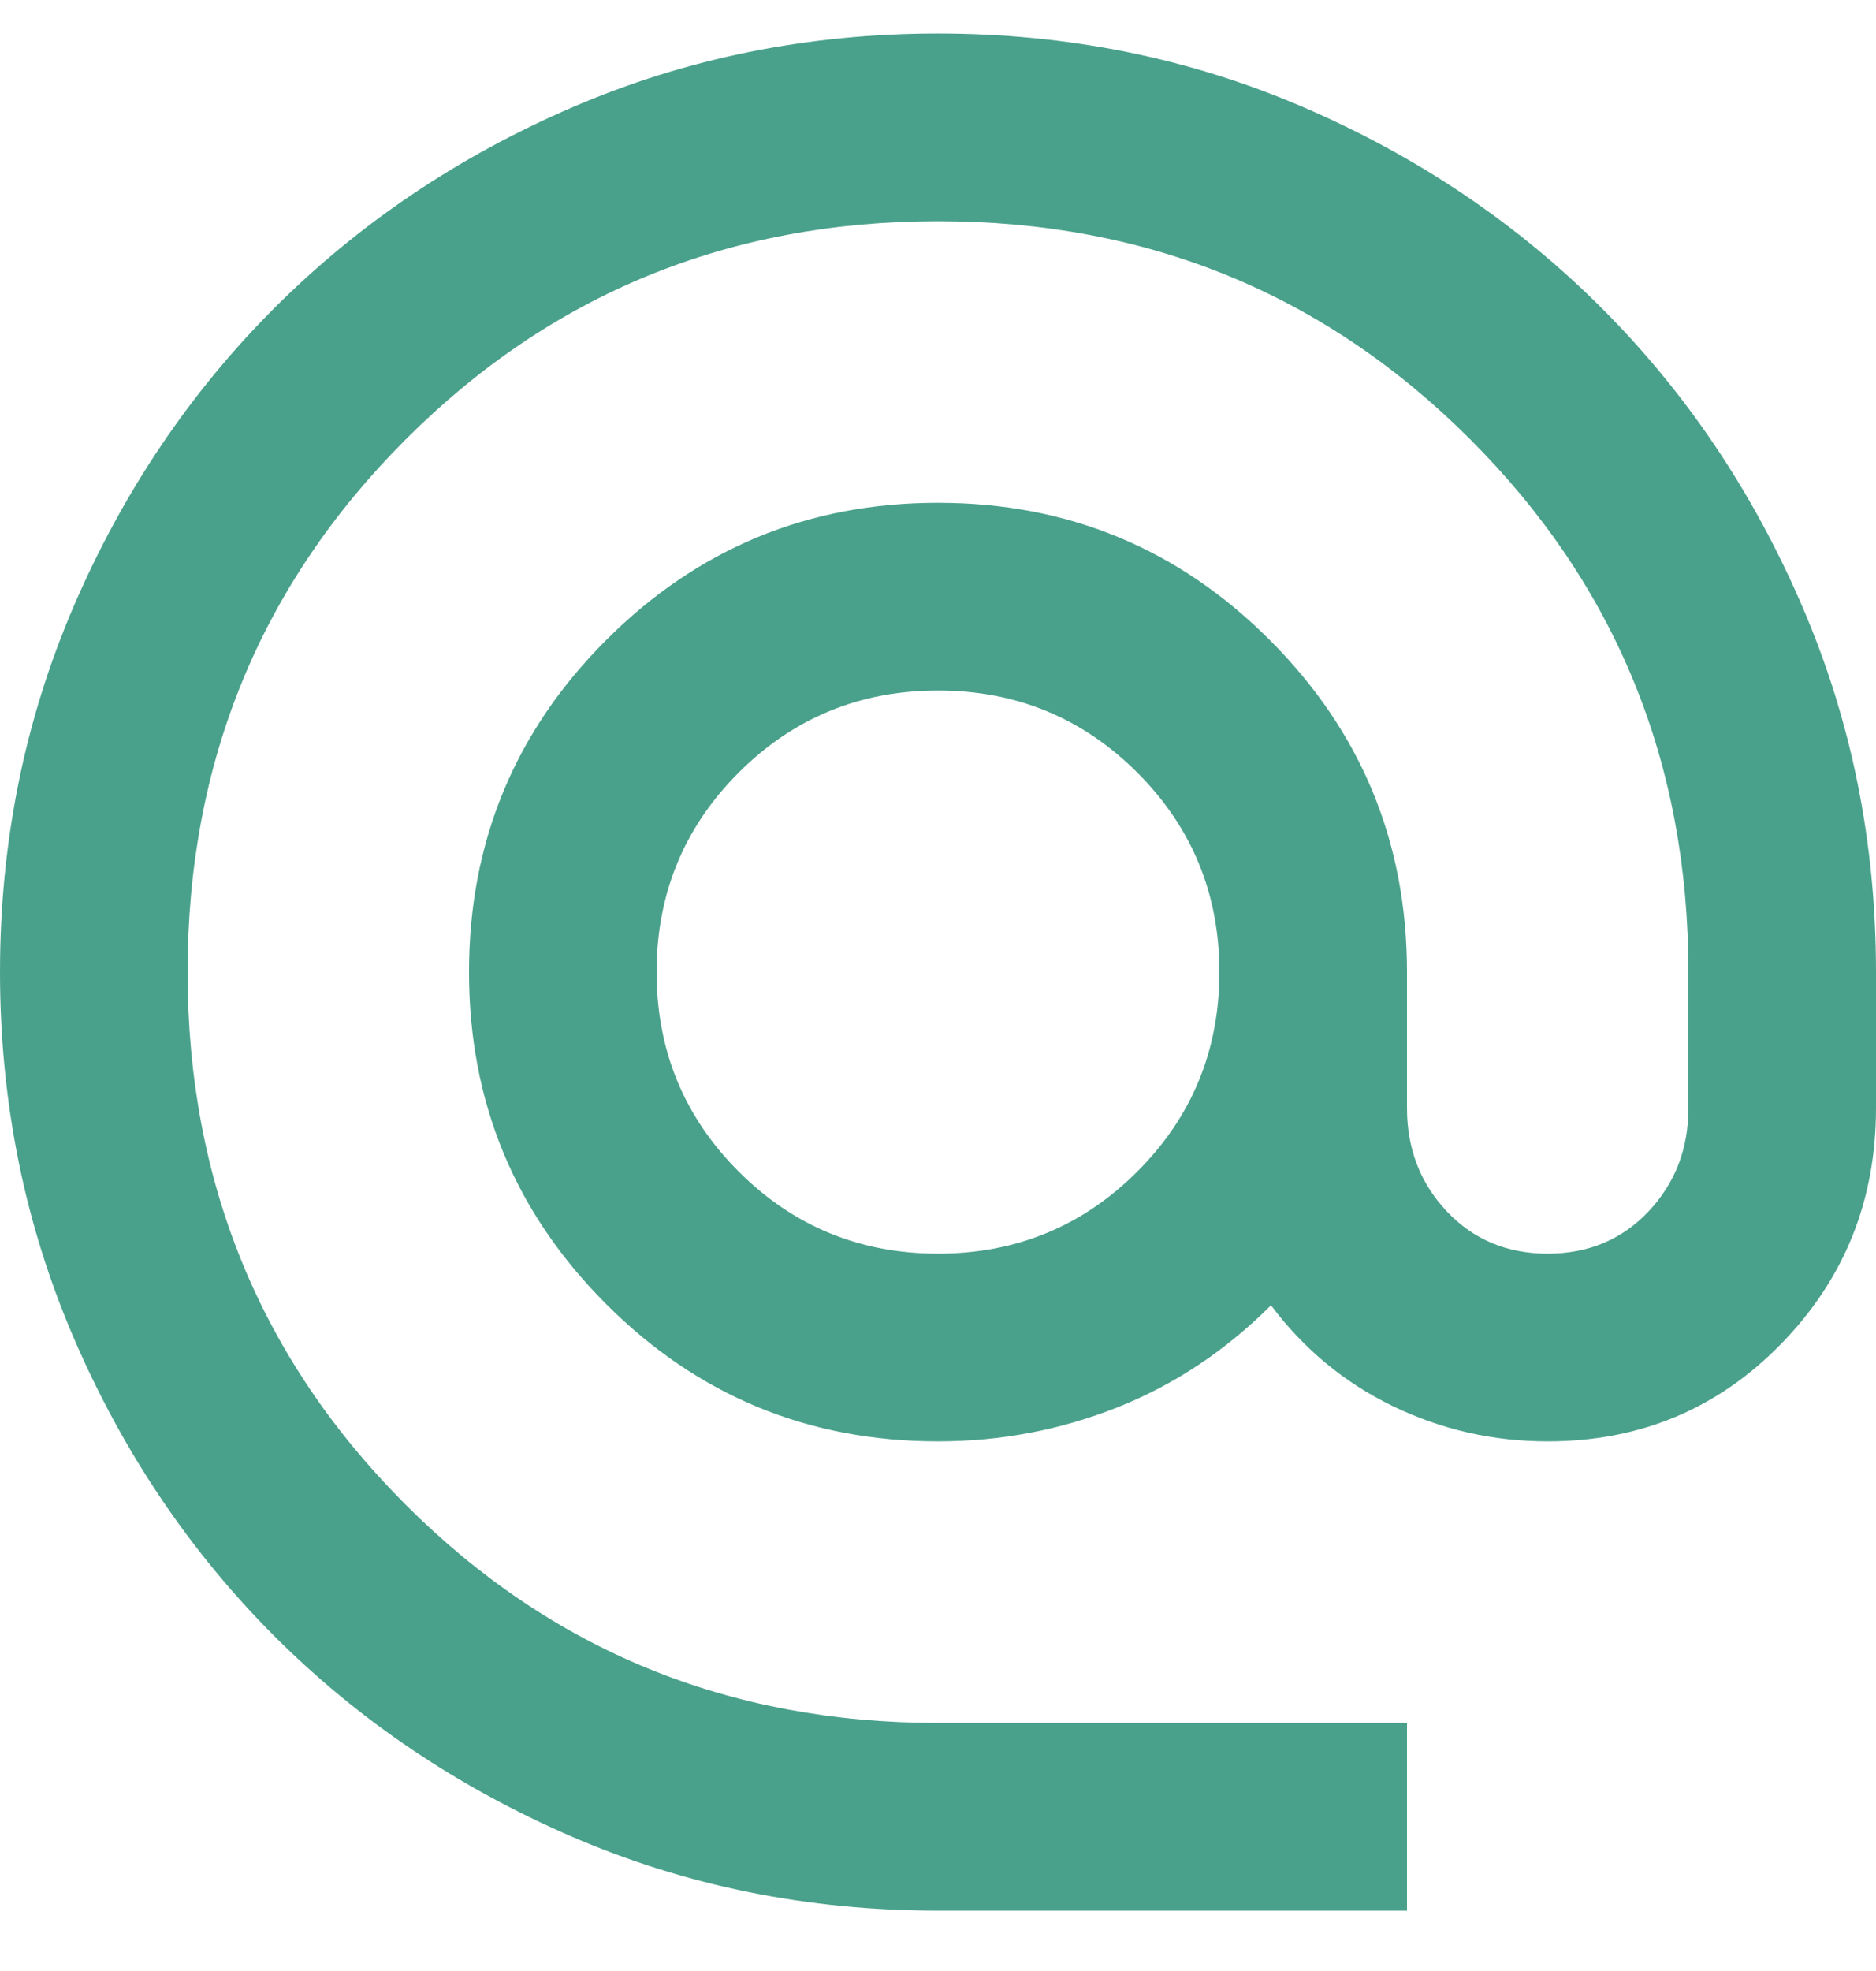 <svg width="20" height="21" viewBox="0 0 20 21" fill="none" xmlns="http://www.w3.org/2000/svg">
<path d="M10 20.357C8.617 20.357 7.317 20.095 6.1 19.57C4.883 19.044 3.825 18.332 2.925 17.432C2.025 16.532 1.312 15.474 0.787 14.257C0.263 13.04 0 11.74 0 10.357C0 8.974 0.263 7.674 0.787 6.457C1.312 5.24 2.025 4.182 2.925 3.282C3.825 2.382 4.883 1.669 6.1 1.144C7.317 0.619 8.617 0.357 10 0.357C11.383 0.357 12.683 0.619 13.9 1.144C15.117 1.669 16.175 2.382 17.075 3.282C17.975 4.182 18.688 5.24 19.212 6.457C19.738 7.674 20 8.974 20 10.357V11.807C20 12.79 19.663 13.628 18.988 14.319C18.312 15.011 17.483 15.357 16.5 15.357C15.917 15.357 15.367 15.232 14.85 14.982C14.333 14.732 13.9 14.374 13.55 13.907C13.067 14.39 12.521 14.753 11.912 14.995C11.304 15.236 10.667 15.357 10 15.357C8.617 15.357 7.438 14.87 6.463 13.895C5.487 12.919 5 11.74 5 10.357C5 8.974 5.487 7.794 6.463 6.819C7.438 5.844 8.617 5.357 10 5.357C11.383 5.357 12.562 5.844 13.537 6.819C14.512 7.794 15 8.974 15 10.357V11.807C15 12.24 15.142 12.607 15.425 12.907C15.708 13.207 16.067 13.357 16.5 13.357C16.933 13.357 17.292 13.207 17.575 12.907C17.858 12.607 18 12.24 18 11.807V10.357C18 8.124 17.225 6.232 15.675 4.682C14.125 3.132 12.233 2.357 10 2.357C7.767 2.357 5.875 3.132 4.325 4.682C2.775 6.232 2 8.124 2 10.357C2 12.59 2.775 14.482 4.325 16.032C5.875 17.582 7.767 18.357 10 18.357H15V20.357H10ZM10 13.357C10.833 13.357 11.542 13.065 12.125 12.482C12.708 11.899 13 11.19 13 10.357C13 9.524 12.708 8.815 12.125 8.232C11.542 7.649 10.833 7.357 10 7.357C9.167 7.357 8.458 7.649 7.875 8.232C7.292 8.815 7 9.524 7 10.357C7 11.19 7.292 11.899 7.875 12.482C8.458 13.065 9.167 13.357 10 13.357Z" fill="#4AA18B"/>
</svg>
